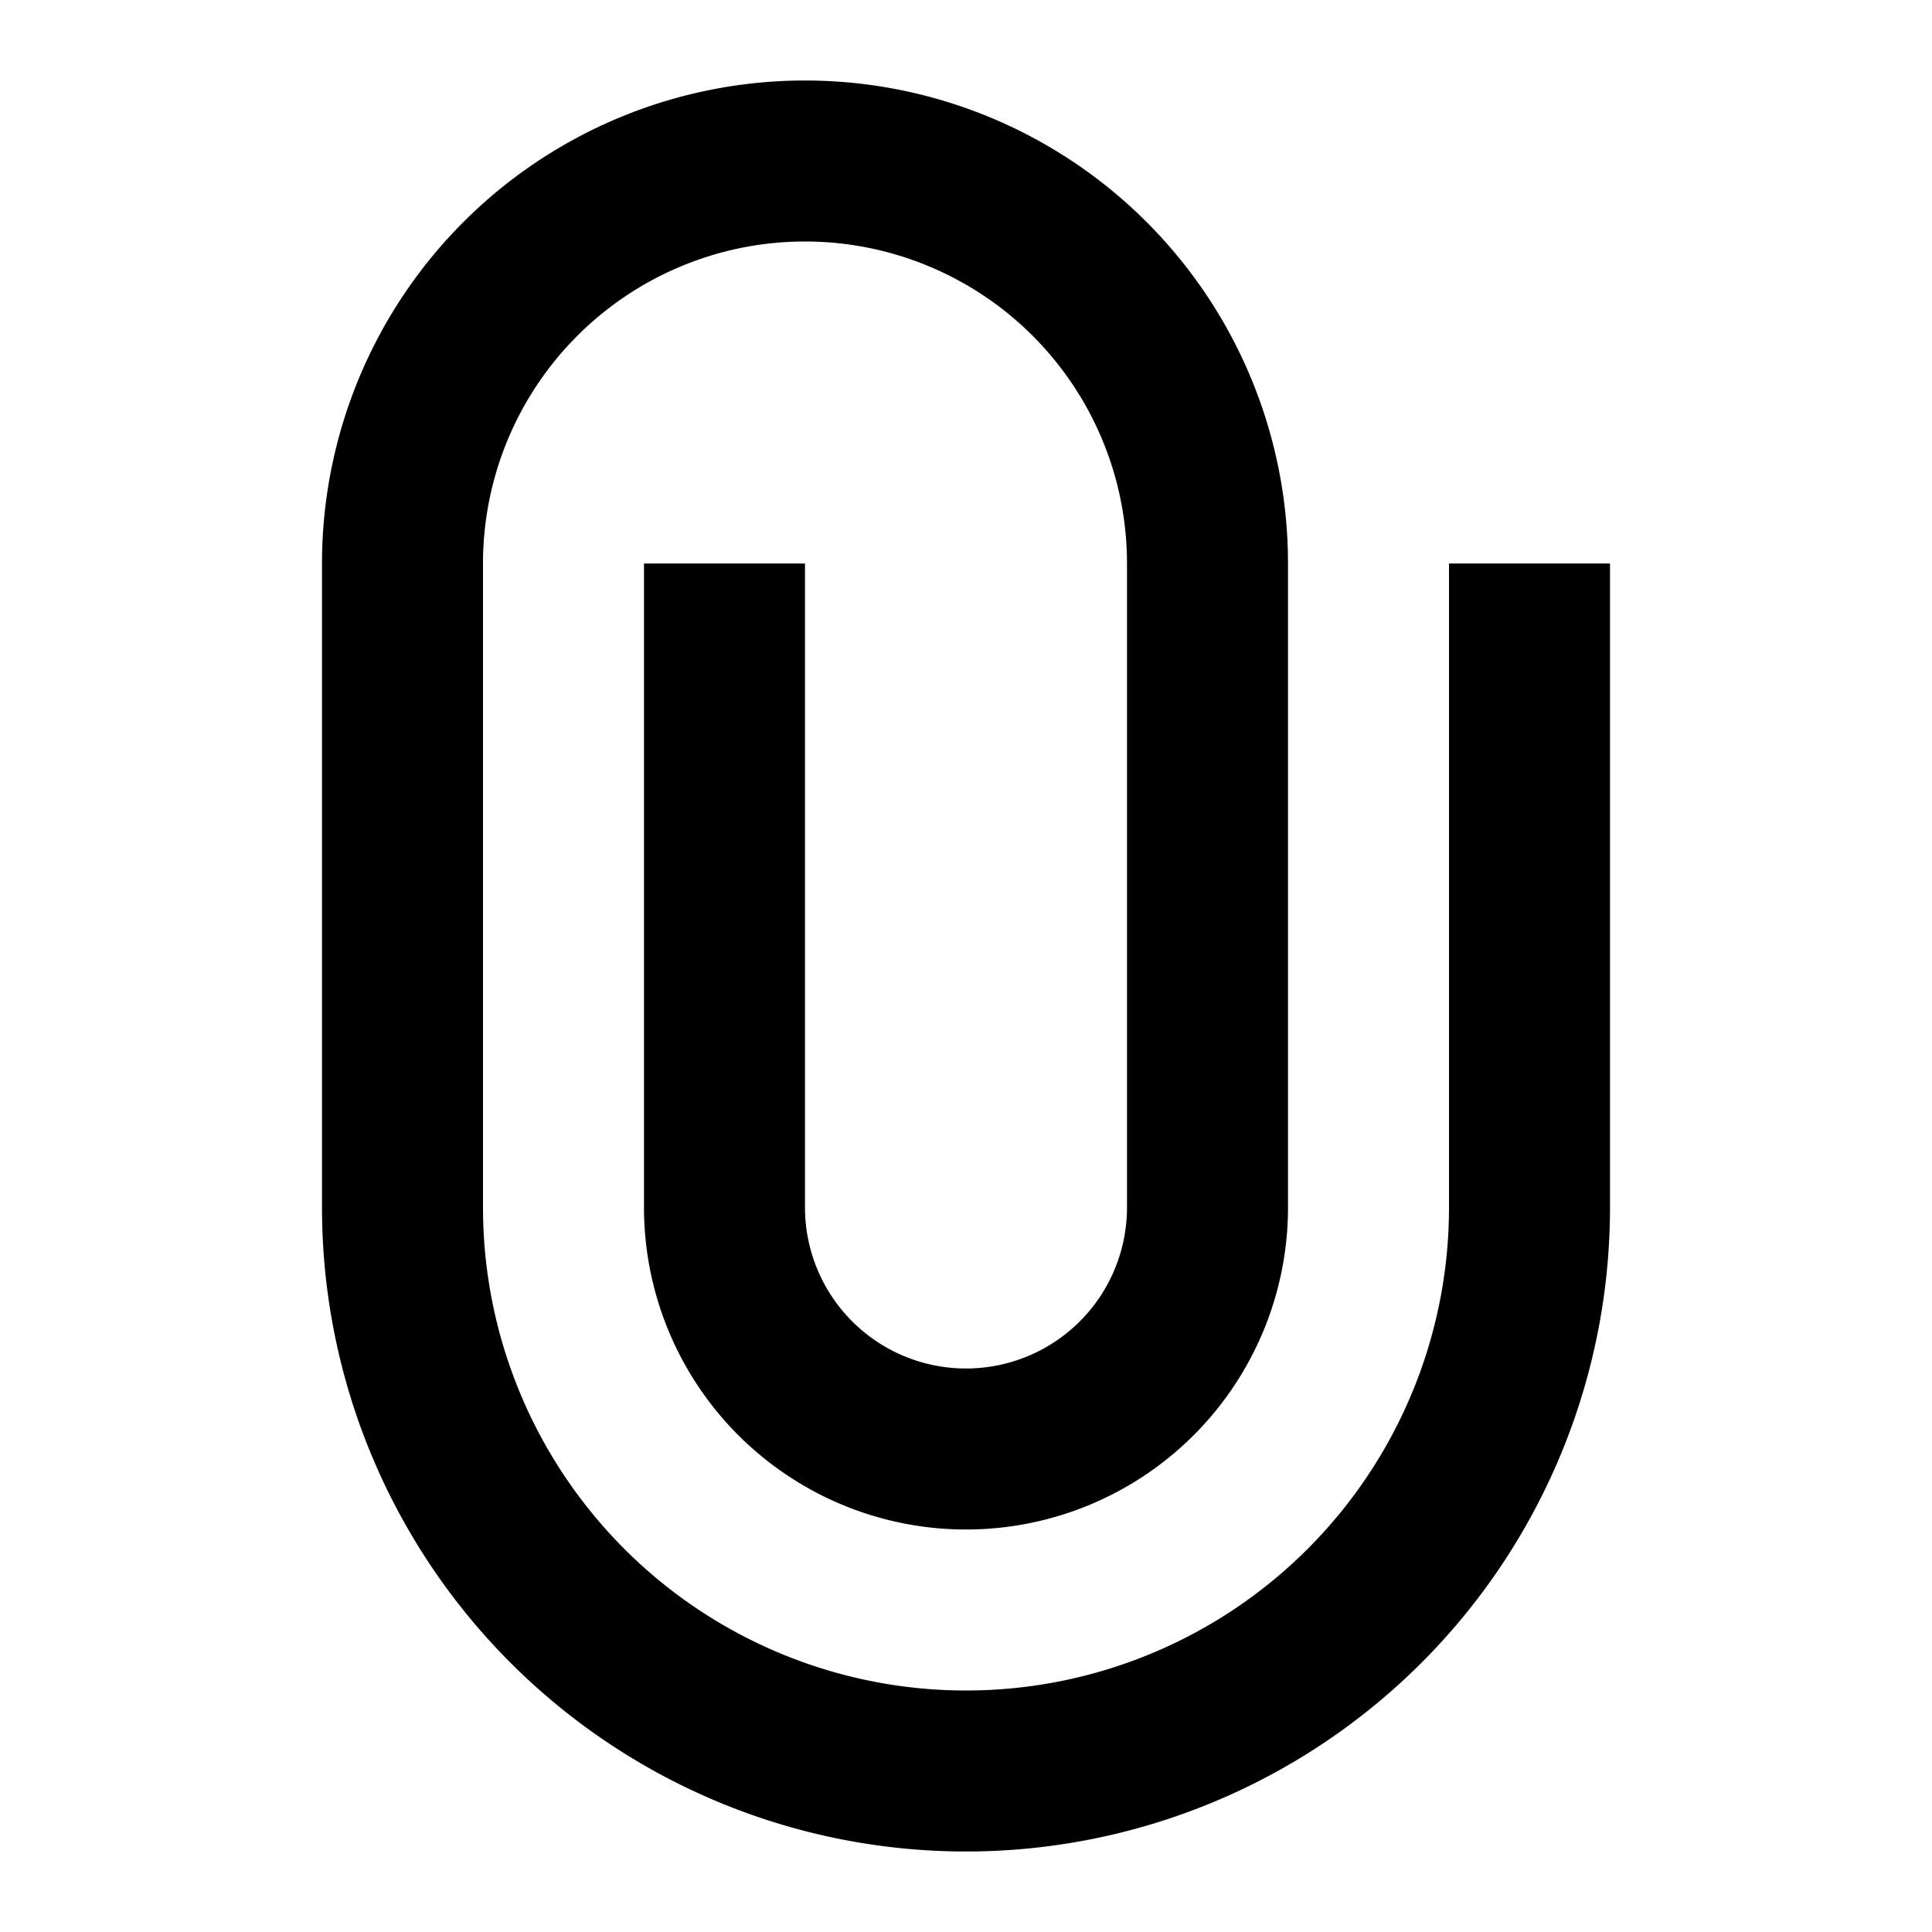 <svg xmlns="http://www.w3.org/2000/svg" width="24" height="24" viewBox="0 0 24 24"><path d="M18 7v8a6 6 0 0 1-12 0V7a4 4 0 0 1 8 0v8a2 2 0 0 1-4 0V7H8v8a4 4 0 0 0 8 0V7A6 6 0 0 0 4 7v8a8 8 0 0 0 16 0V7h-2z"/></svg>